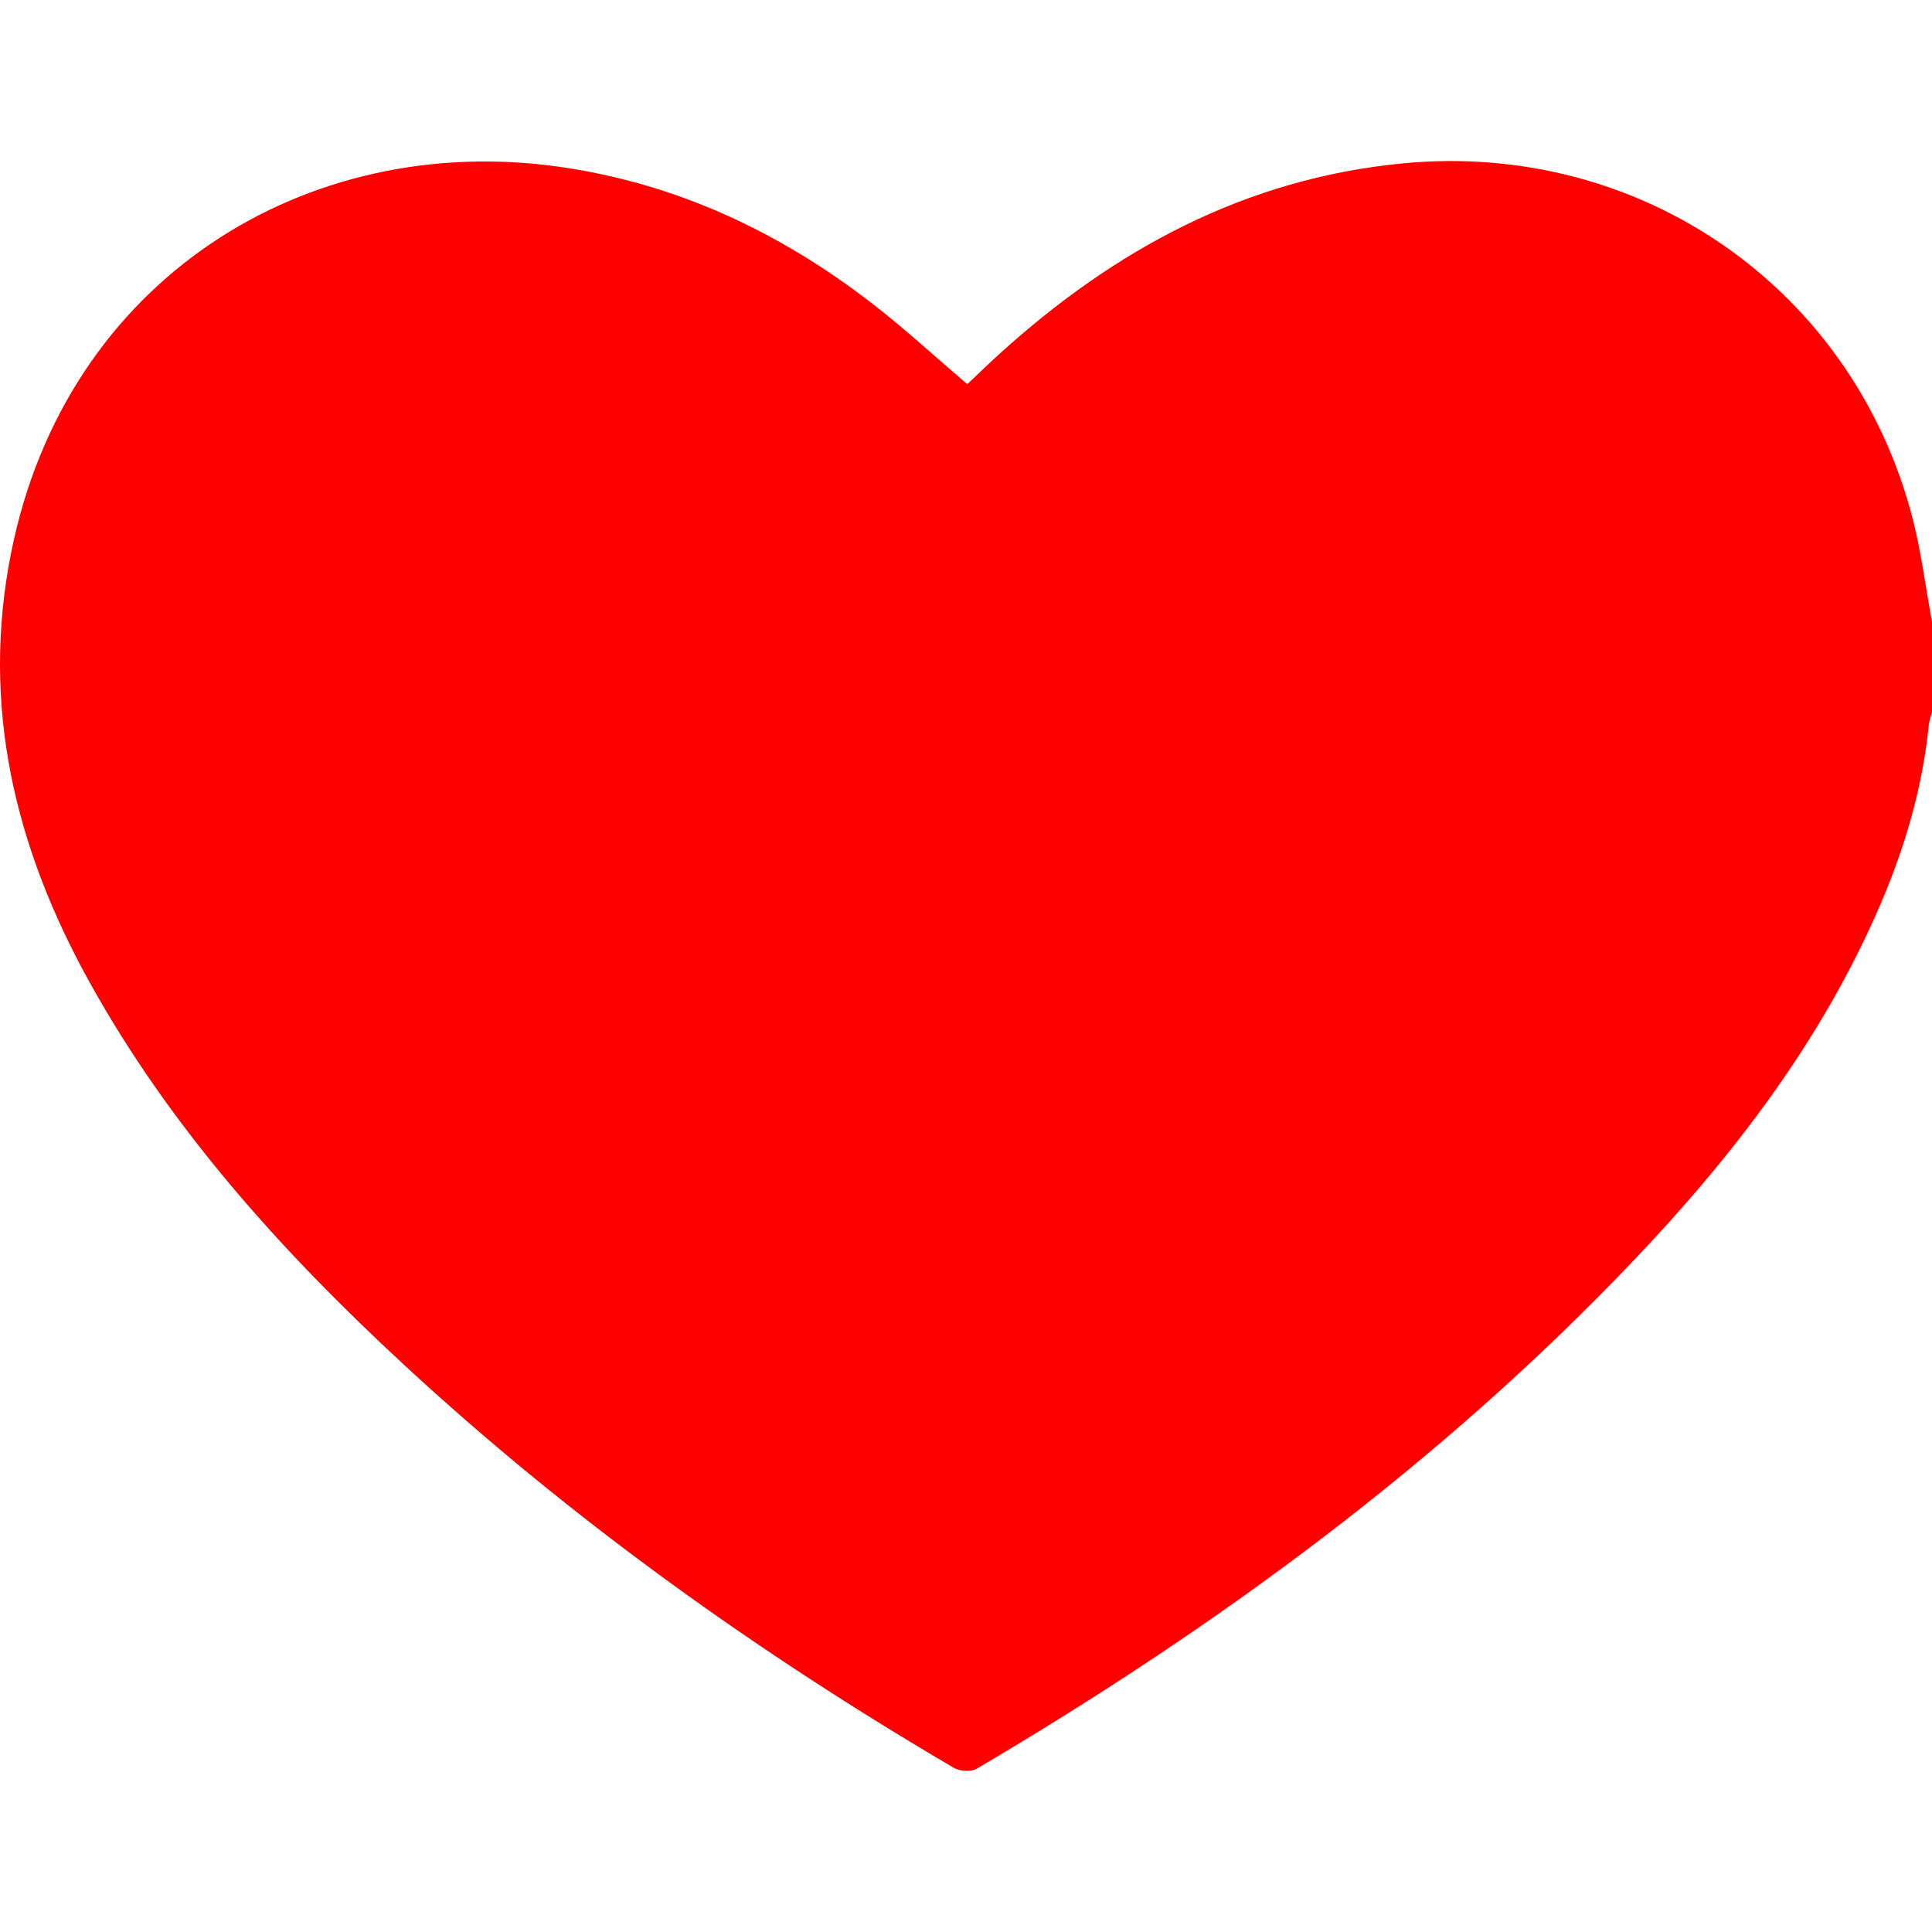 <?xml version="1.0" encoding="UTF-8"?><svg id="Layer_1" xmlns="http://www.w3.org/2000/svg" viewBox="0 0 200 200"><defs><style>.cls-1{fill:red;stroke-width:0px;}</style></defs><path class="cls-1" d="m200,64.34v9.37c-.11.44-.28.87-.33,1.31-.64,6.4-2.41,12.5-4.92,18.39-6.04,14.15-15.24,26.16-25.75,37.19-19.95,20.94-43.05,37.85-67.88,52.49-.59.35-1.77.28-2.39-.09-20.37-11.96-39.51-25.63-56.88-41.69-12.67-11.72-24.15-24.44-32.59-39.65C1.55,87.75-2.02,73.08,1.16,57.17,6.8,28.91,31.69,13.54,57.93,17.27c12.08,1.72,22.75,6.73,32.33,14.13,3.38,2.61,6.53,5.52,9.87,8.37,1.1-1.03,2.21-2.12,3.36-3.16,11.92-10.8,25.43-18.13,41.75-19.7,24.52-2.35,46.56,12.87,52.74,36.72.91,3.5,1.35,7.13,2.01,10.7Z"/></svg>